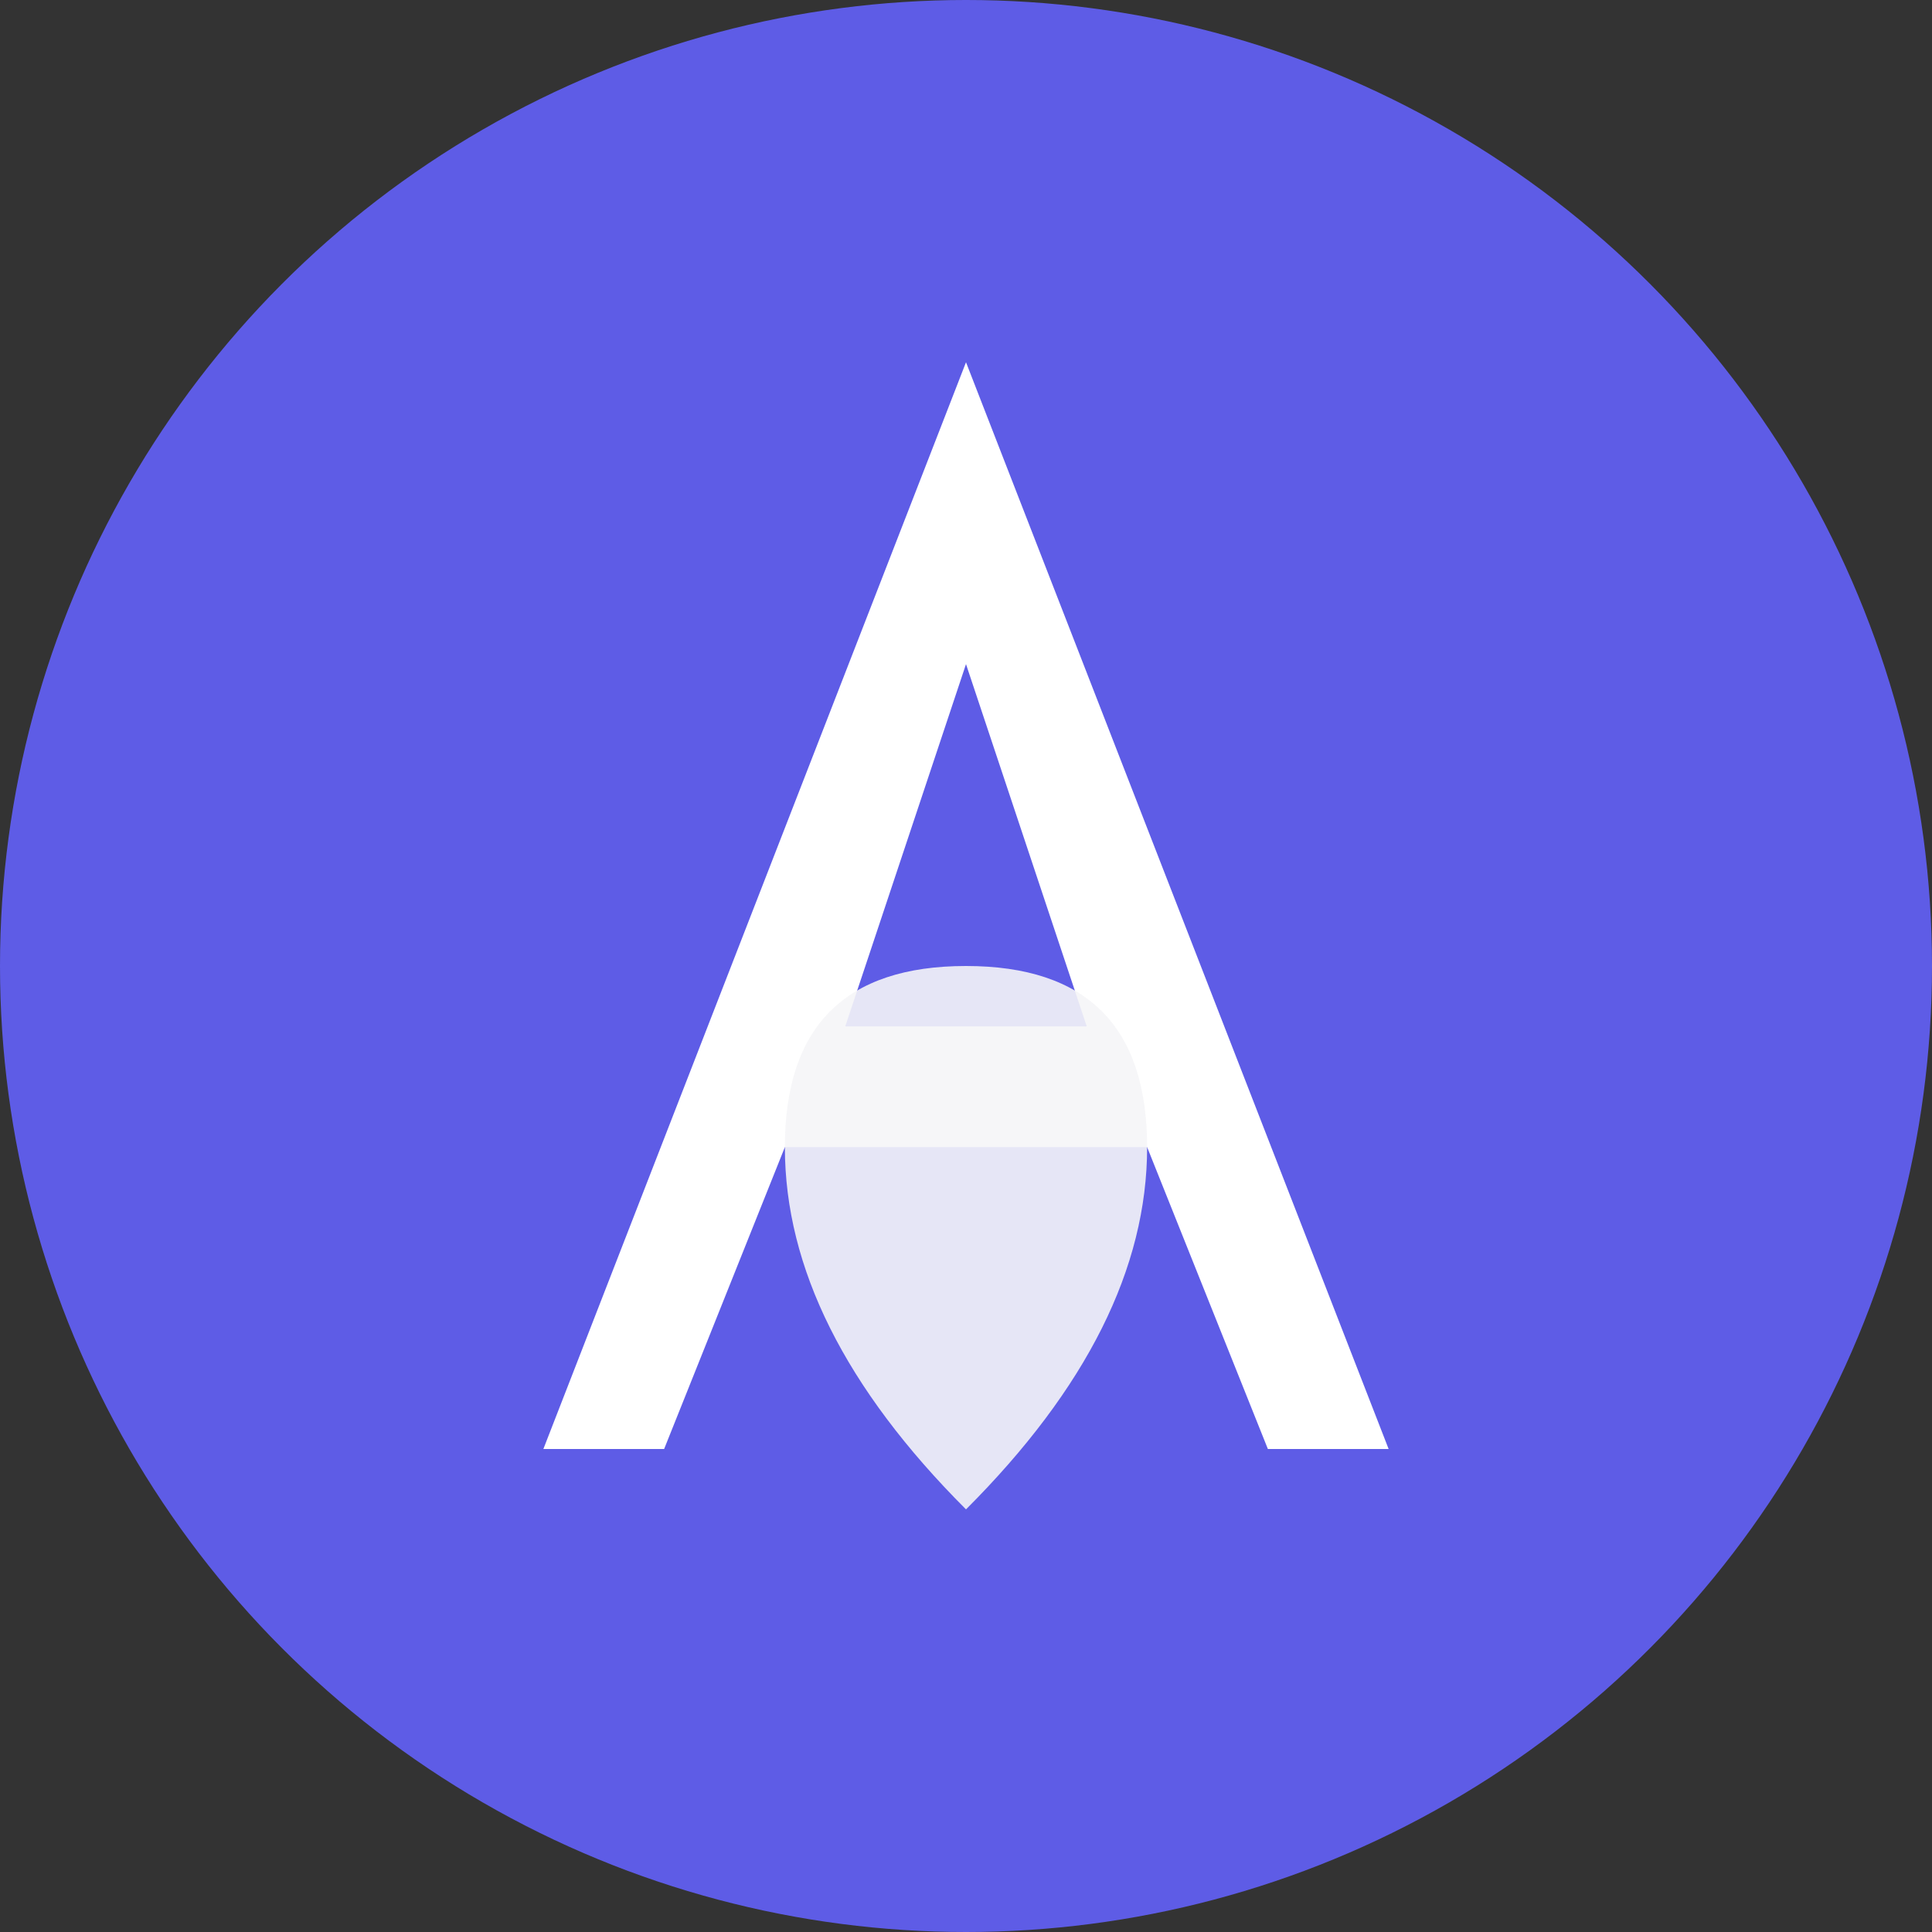 <svg xmlns="http://www.w3.org/2000/svg" viewBox="0 0 32 32">
  <rect x="0" y="0" width="32" height="32" fill="#333333" stroke="none"/>
  <!-- Background circle -->
  <circle cx="16" cy="16" r="16" fill="#5E5CE6"/>
  
  <!-- "A" letter styled for leave management -->
  <path d="M16 6 L23 24 L21 24 L19 19 L13 19 L11 24 L9 24 L16 6ZM18 17 L16 11 L14 17 L18 17Z" fill="white"/>
  
  <!-- Stylized leaf accent -->
  <path d="M16 25C14 23 13 21 13 19C13 17 14 16 16 16C18 16 19 17 19 19C19 21 18 23 16 25Z" fill="#F5F5F7" fill-opacity="0.9"/>
</svg>
